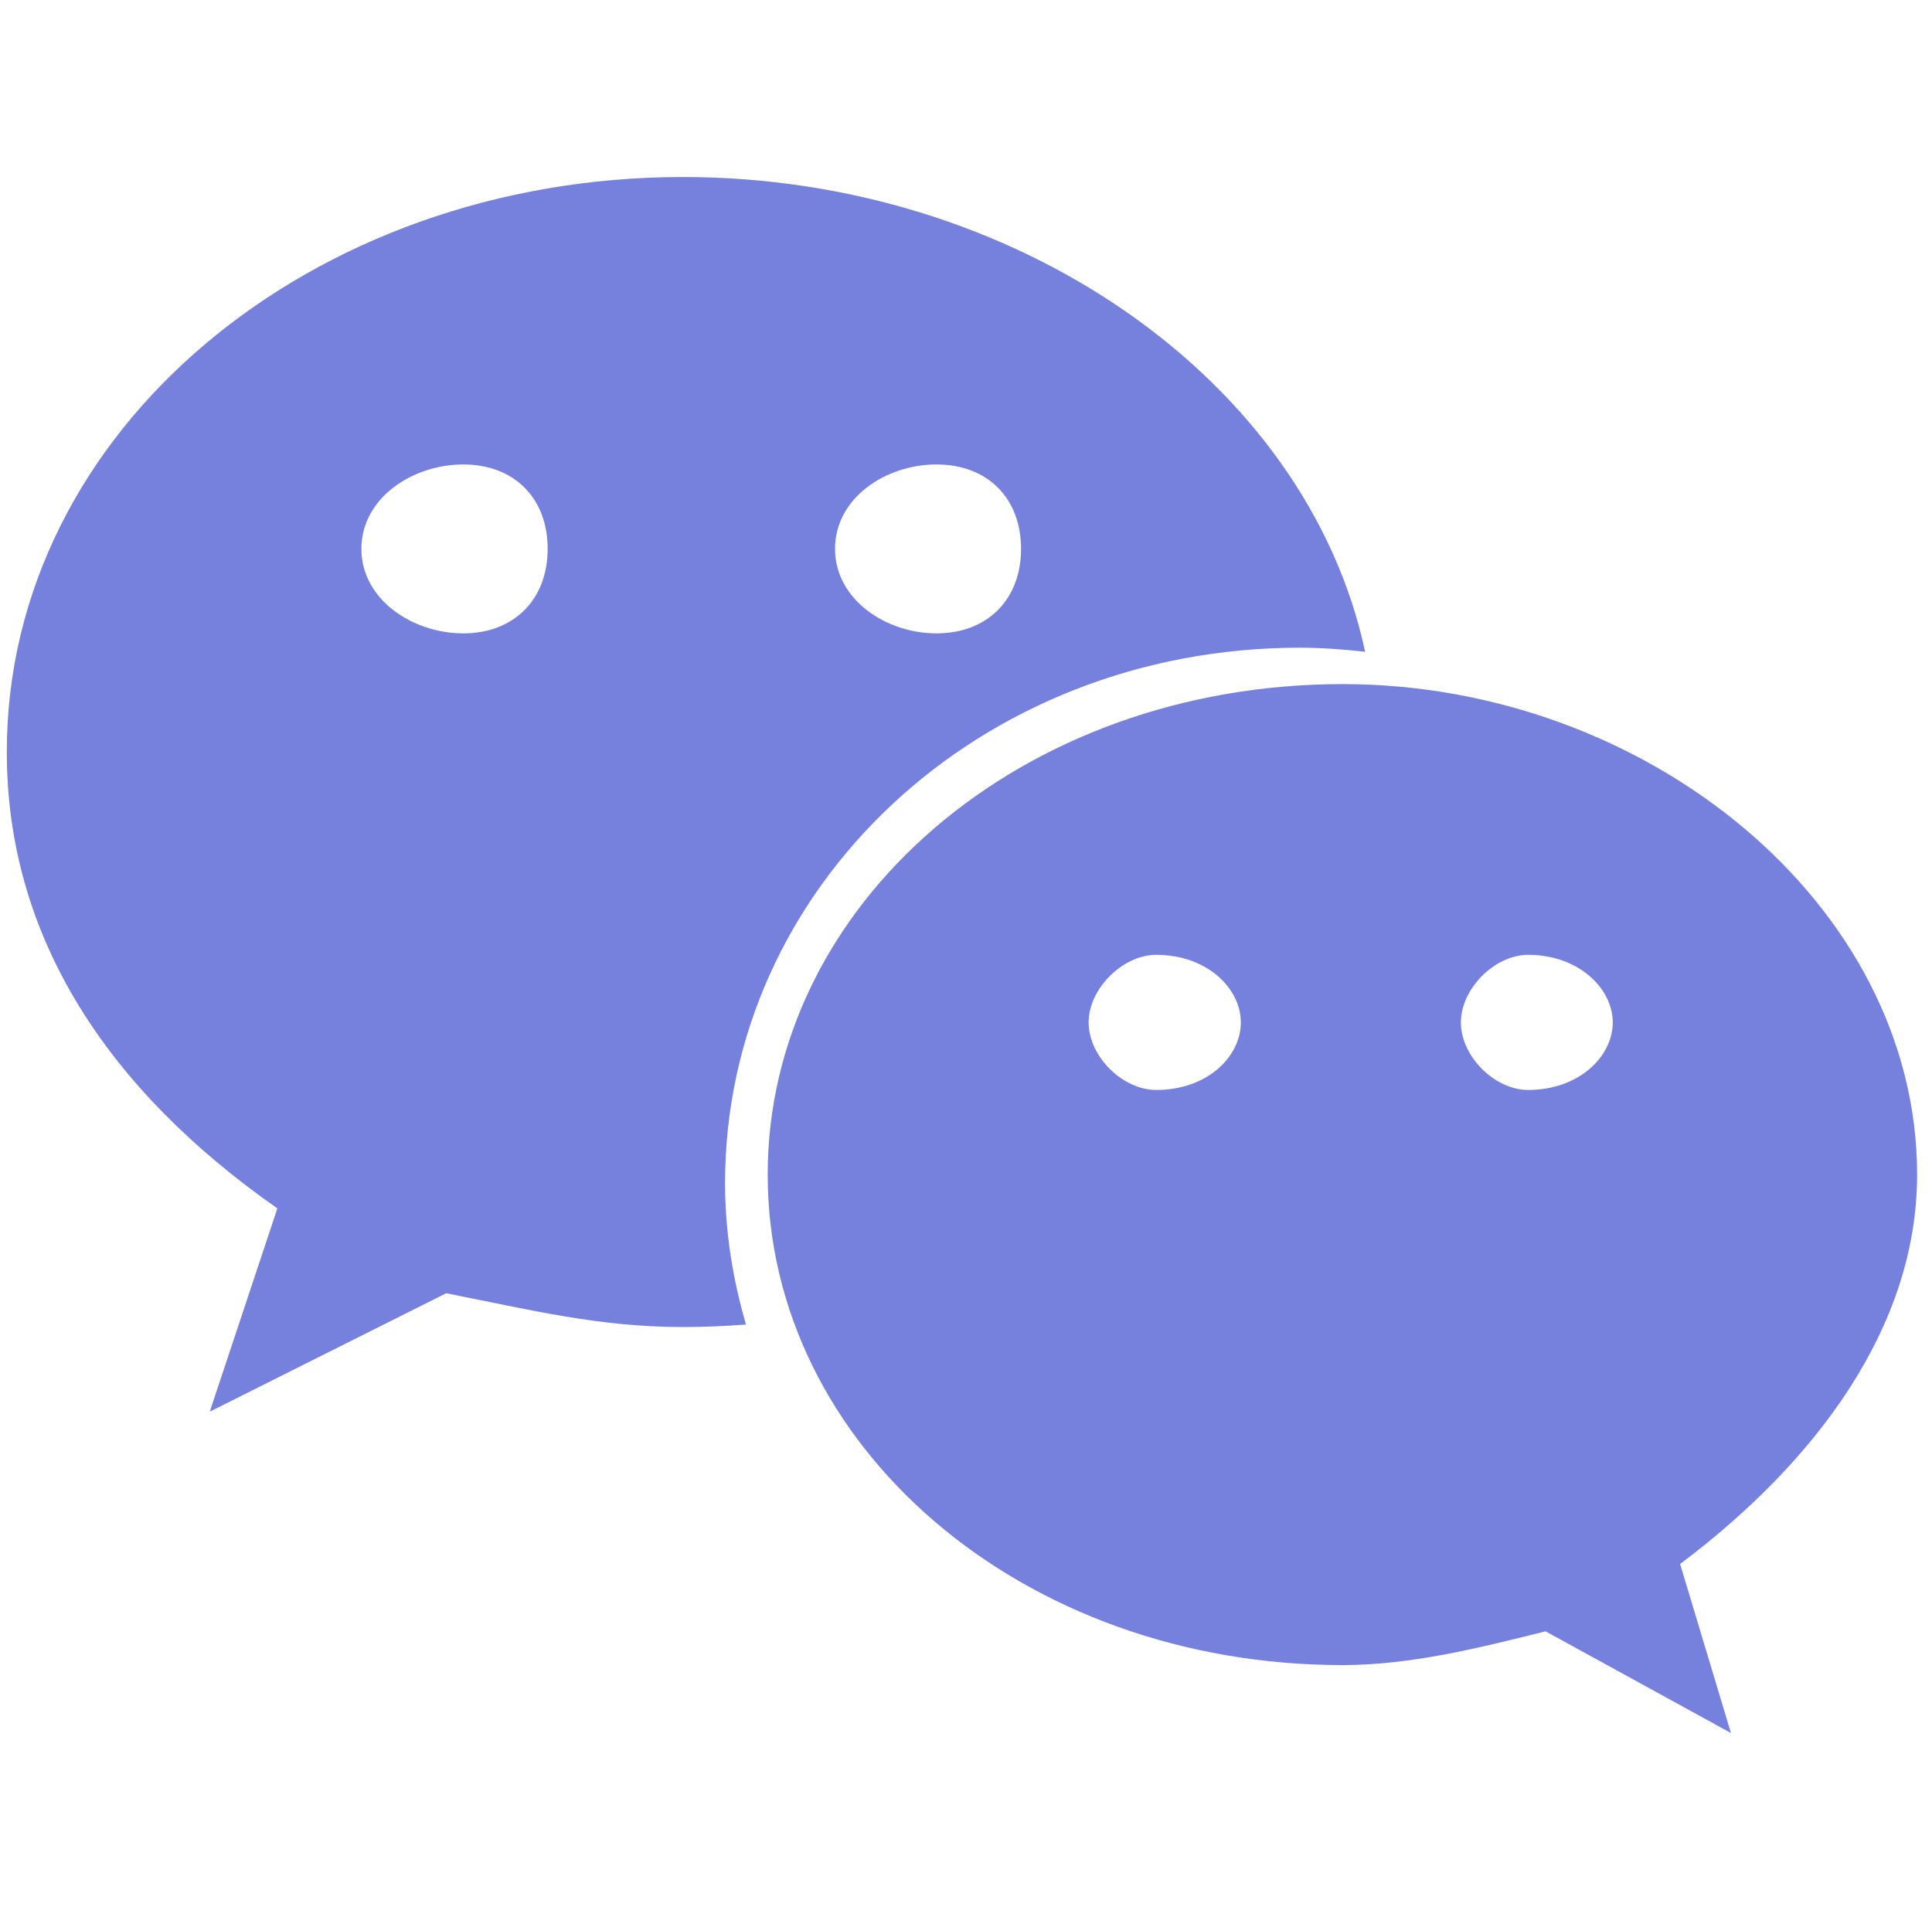 <svg width="89" height="88" viewBox="0 0 89 88" fill="none" xmlns="http://www.w3.org/2000/svg">
<g id="Frame" clip-path="url(#clip0_1577_3109)">
<path id="Vector" d="M59.879 29.843C60.891 29.843 61.886 29.92 62.887 30.03C60.192 17.479 46.778 8.156 31.46 8.156C14.338 8.156 0.313 19.822 0.313 34.644C0.313 43.197 4.977 50.22 12.777 55.676L9.663 65.043L20.553 59.587C24.448 60.351 27.572 61.143 31.46 61.143C32.439 61.143 33.407 61.099 34.364 61.028C33.759 58.943 33.401 56.765 33.401 54.494C33.407 40.887 45.089 29.843 59.879 29.843ZM43.136 21.4C45.49 21.4 47.036 22.946 47.036 25.289C47.036 27.621 45.49 29.183 43.136 29.183C40.81 29.183 38.467 27.621 38.467 25.289C38.467 22.94 40.804 21.4 43.136 21.4ZM21.34 29.183C19.003 29.183 16.648 27.621 16.648 25.289C16.648 22.946 19.003 21.4 21.34 21.4C23.677 21.4 25.229 22.94 25.229 25.289C25.229 27.621 23.677 29.183 21.34 29.183ZM88.314 54.12C88.314 41.668 75.85 31.52 61.853 31.52C47.031 31.52 35.365 41.673 35.365 54.12C35.365 66.605 47.036 76.719 61.853 76.719C64.955 76.719 68.085 75.944 71.198 75.163L79.739 79.849L77.396 72.061C83.65 67.364 88.314 61.143 88.314 54.12ZM53.262 50.22C51.717 50.22 50.149 48.68 50.149 47.107C50.149 45.556 51.717 43.994 53.262 43.994C55.627 43.994 57.161 45.556 57.161 47.107C57.161 48.68 55.627 50.22 53.262 50.22ZM70.394 50.22C68.86 50.22 67.298 48.68 67.298 47.107C67.298 45.556 68.855 43.994 70.394 43.994C72.737 43.994 74.294 45.556 74.294 47.107C74.294 48.68 72.737 50.22 70.394 50.22Z" fill="#7680DD"/>
</g>
<defs>
<clipPath id="clip0_1577_3109">
<rect width="88" height="88" fill="white" transform="translate(0.313)"/>
</clipPath>
</defs>
</svg>
